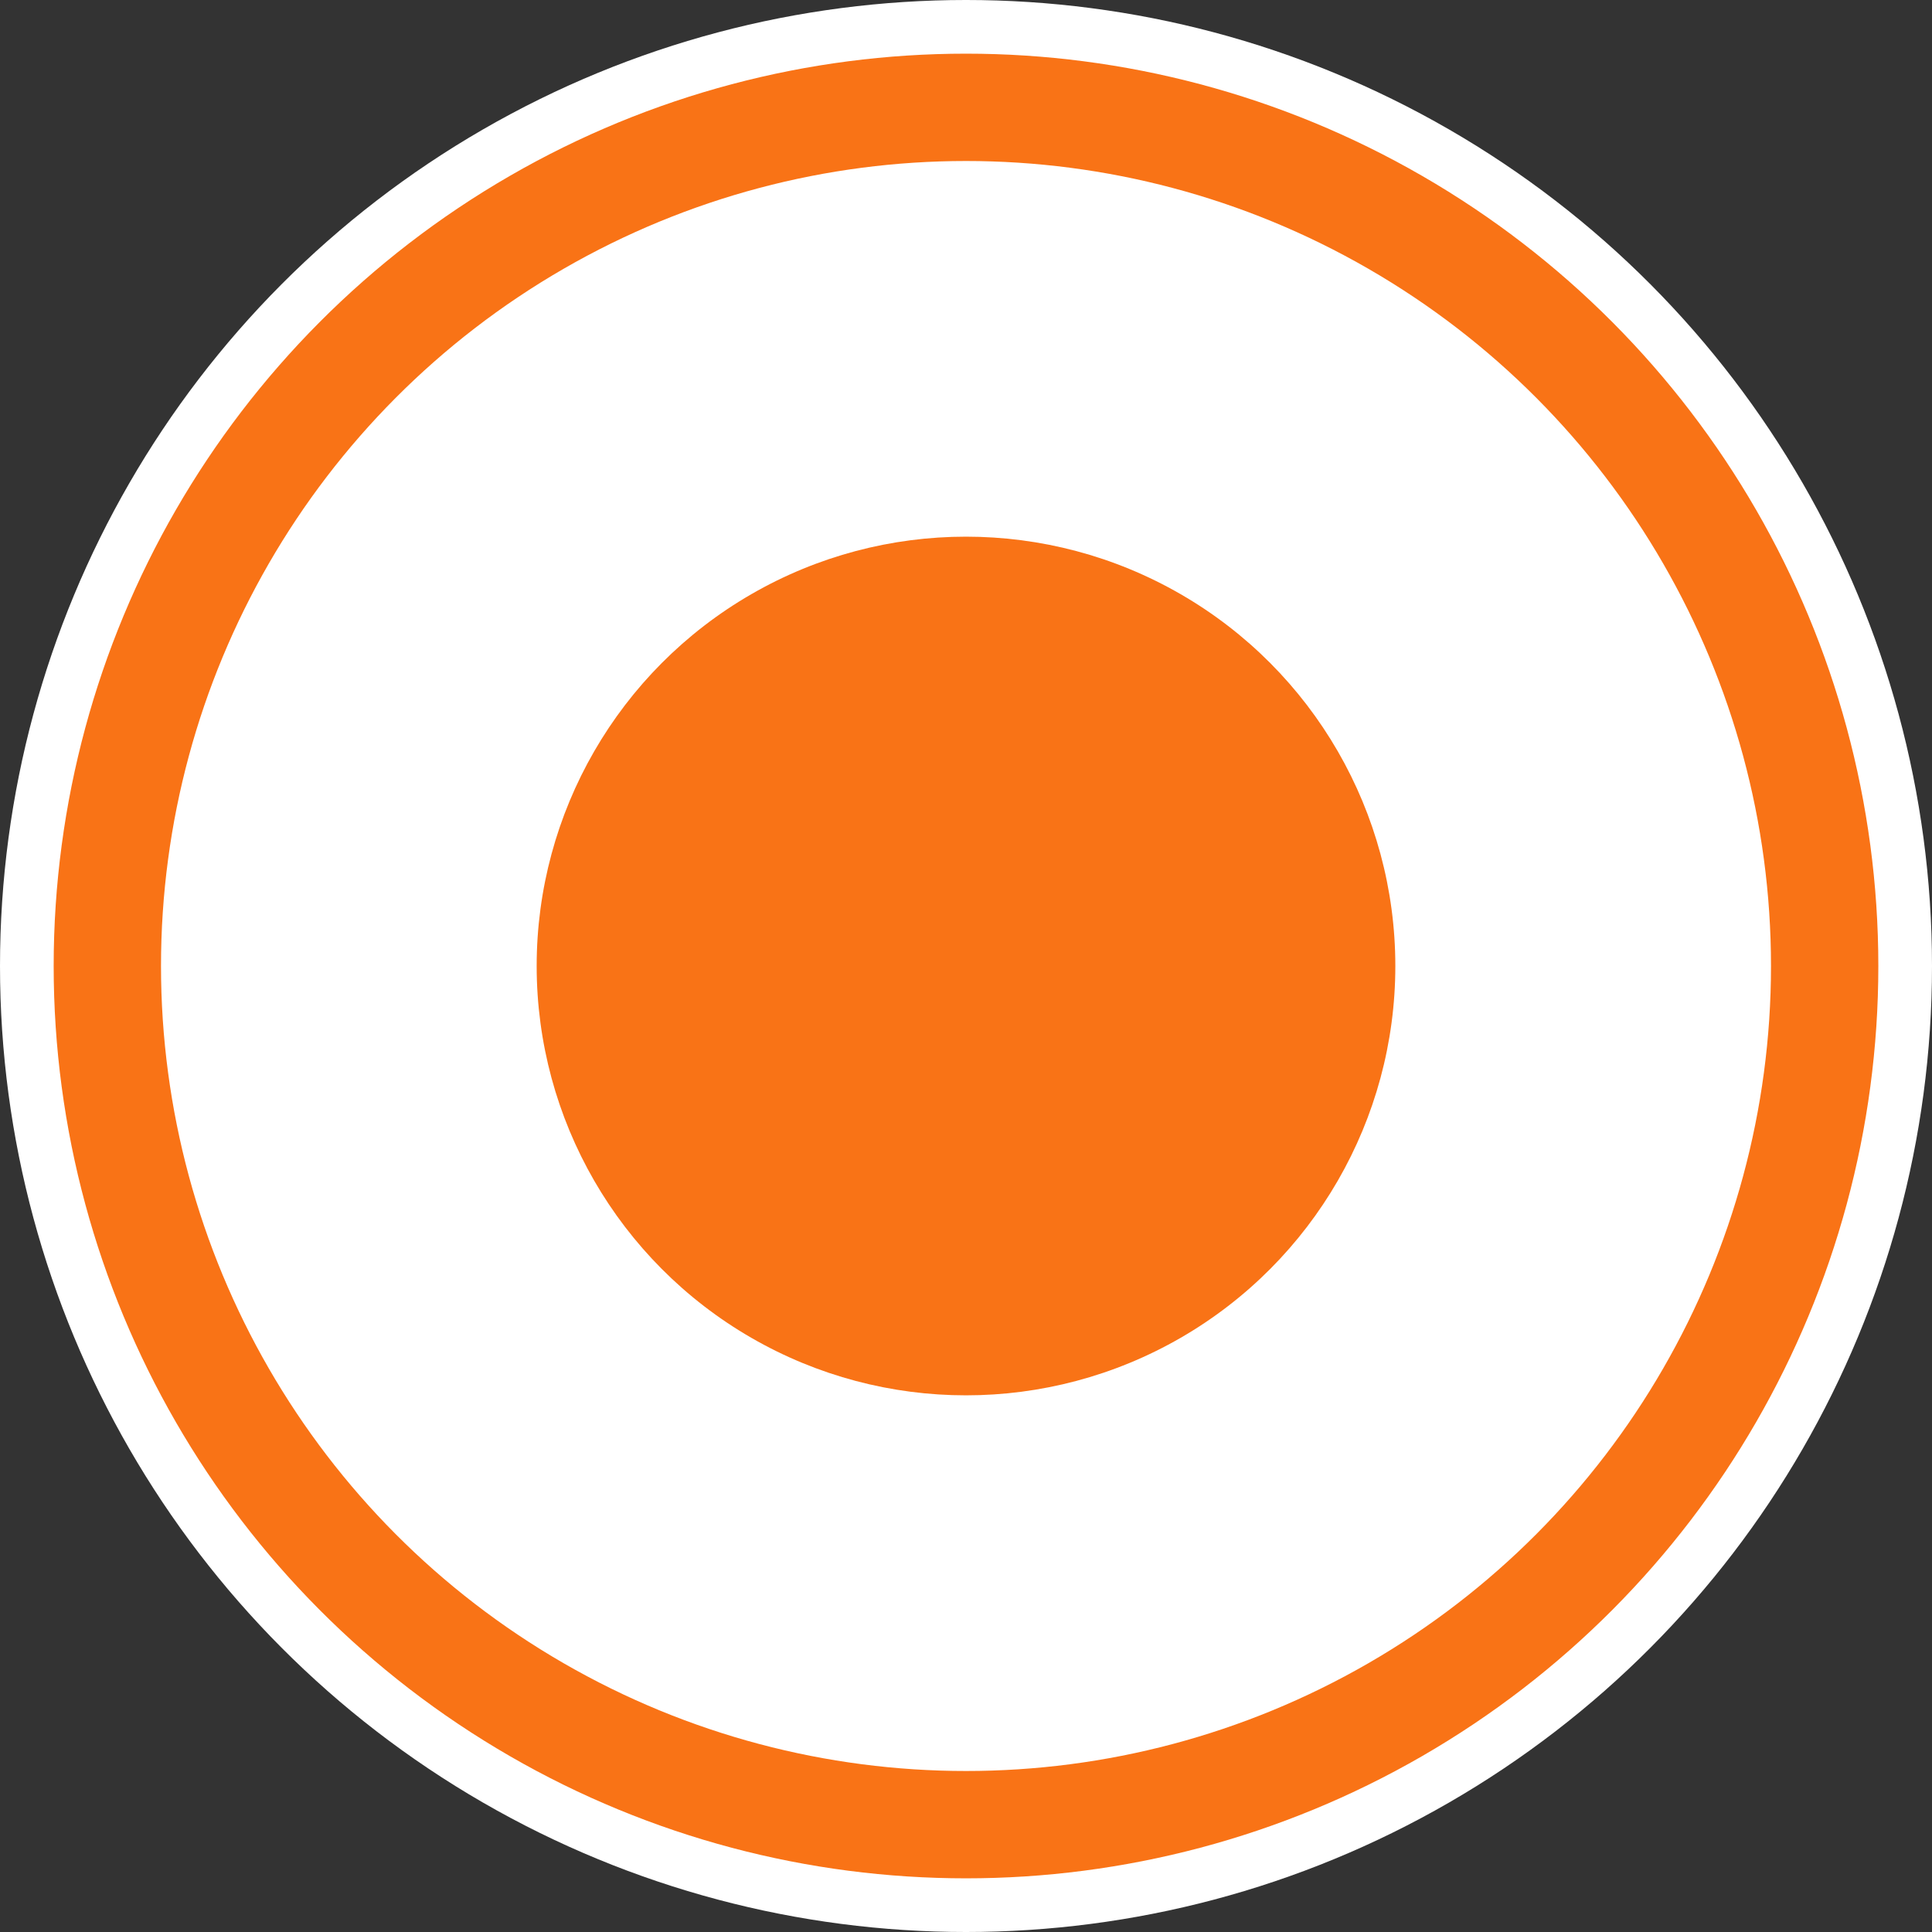 <?xml version="1.0" encoding="UTF-8"?>
<svg width="36px" height="36px" viewBox="0 0 36 36" version="1.1" xmlns="http://www.w3.org/2000/svg">
    <rect x="0" y="0" width="36" height="36" fill="#333333" stroke="none"/>
    <title>Marcador de Loja</title>
    <g id="Mapa" stroke="none" stroke-width="1" fill="none" fill-rule="evenodd">
        <g id="Marcador">
            <circle id="Background" fill="#FFFFFF" cx="18" cy="18" r="18"></circle>
            <circle id="Border" stroke="#F97316" stroke-width="2" cx="18" cy="18" r="16"></circle>
            <circle id="Center" fill="#F97316" cx="18" cy="18" r="8"></circle>
        </g>
    </g>
</svg>